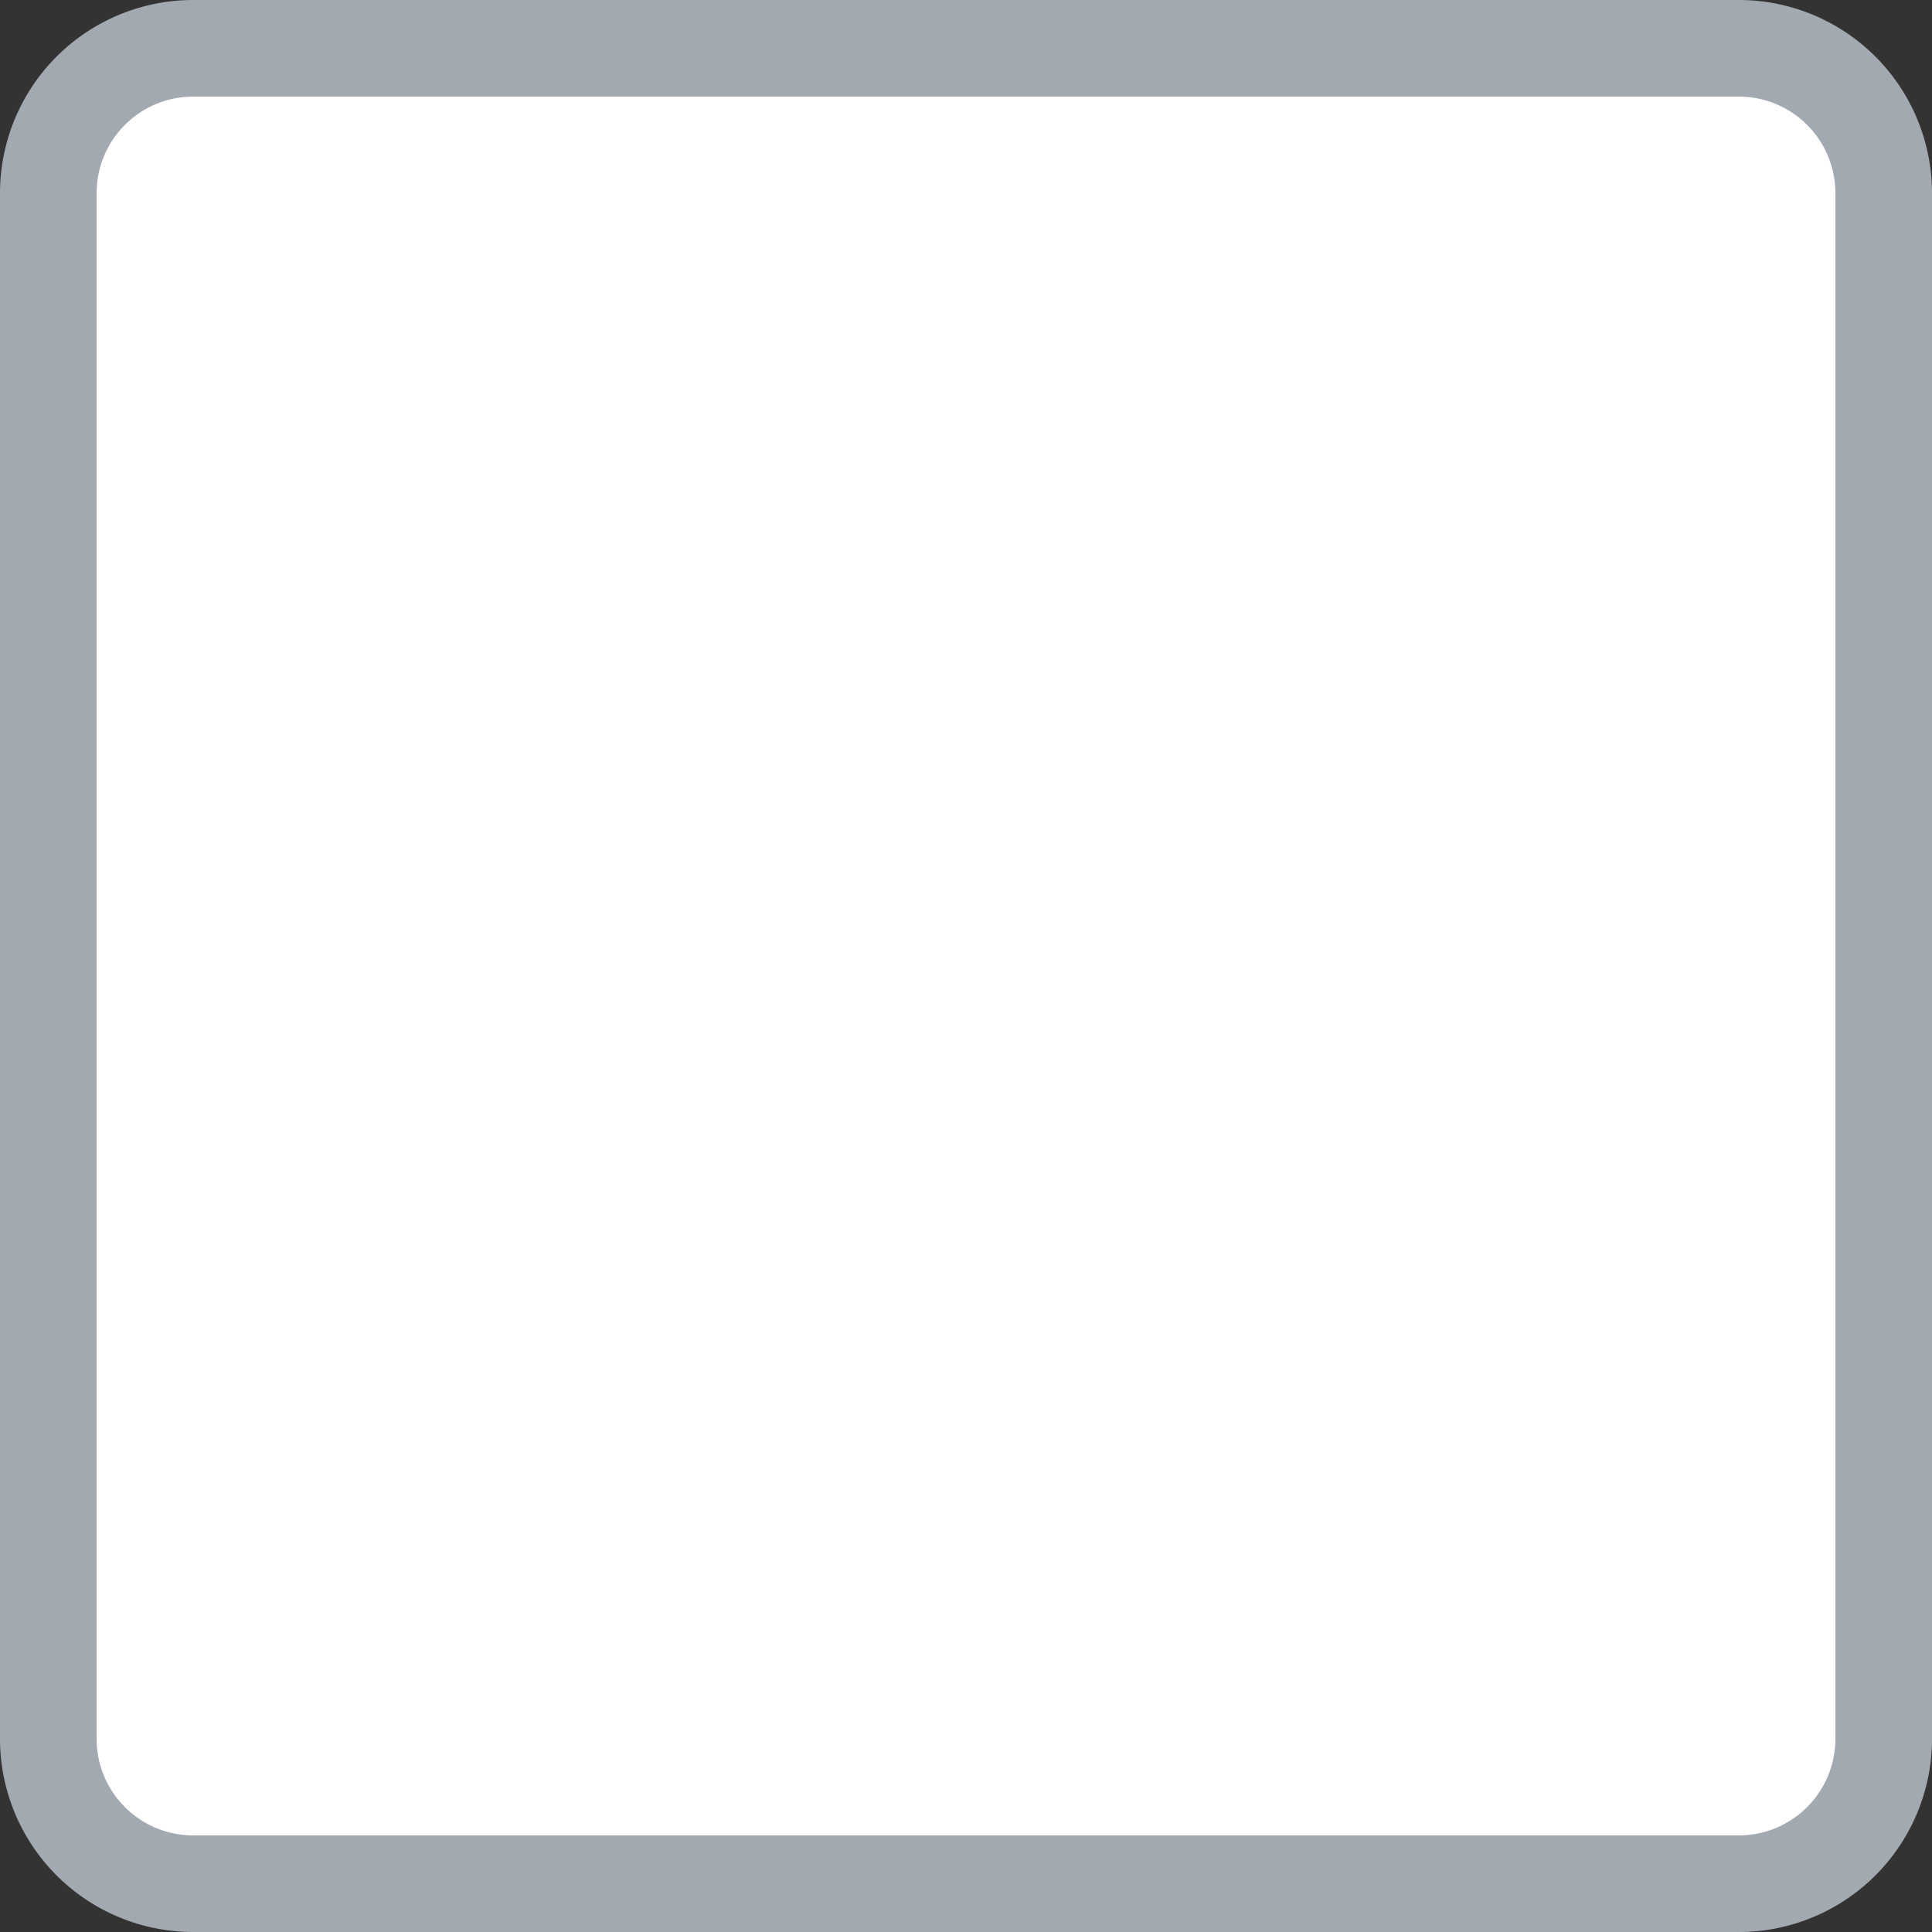 ﻿<?xml version="1.0" encoding="utf-8"?>
<svg version="1.1" xmlns:xlink="http://www.w3.org/1999/xlink" width="20px" height="20px" viewBox="14 292  20 20" xmlns="http://www.w3.org/2000/svg">
  <rect x="14" y="292" width="20" height="20" fill="#333333" stroke="none"/>
  <path d="M 14.5 294  A 1.5 1.5 0 0 1 16 292.5 L 32 292.5  A 1.5 1.5 0 0 1 33.5 294 L 33.5 310  A 1.5 1.5 0 0 1 32 311.5 L 16 311.5  A 1.5 1.5 0 0 1 14.5 310 L 14.5 294  Z " fill-rule="nonzero" fill="#ffffff" stroke="none" />
  <path d="M 14.5 294  A 1.5 1.5 0 0 1 16 292.5 L 32 292.5  A 1.5 1.5 0 0 1 33.5 294 L 33.5 310  A 1.5 1.5 0 0 1 32 311.5 L 16 311.5  A 1.5 1.5 0 0 1 14.5 310 L 14.5 294  Z " stroke-width="1" stroke="#a2a9b1" fill="none" />
</svg>